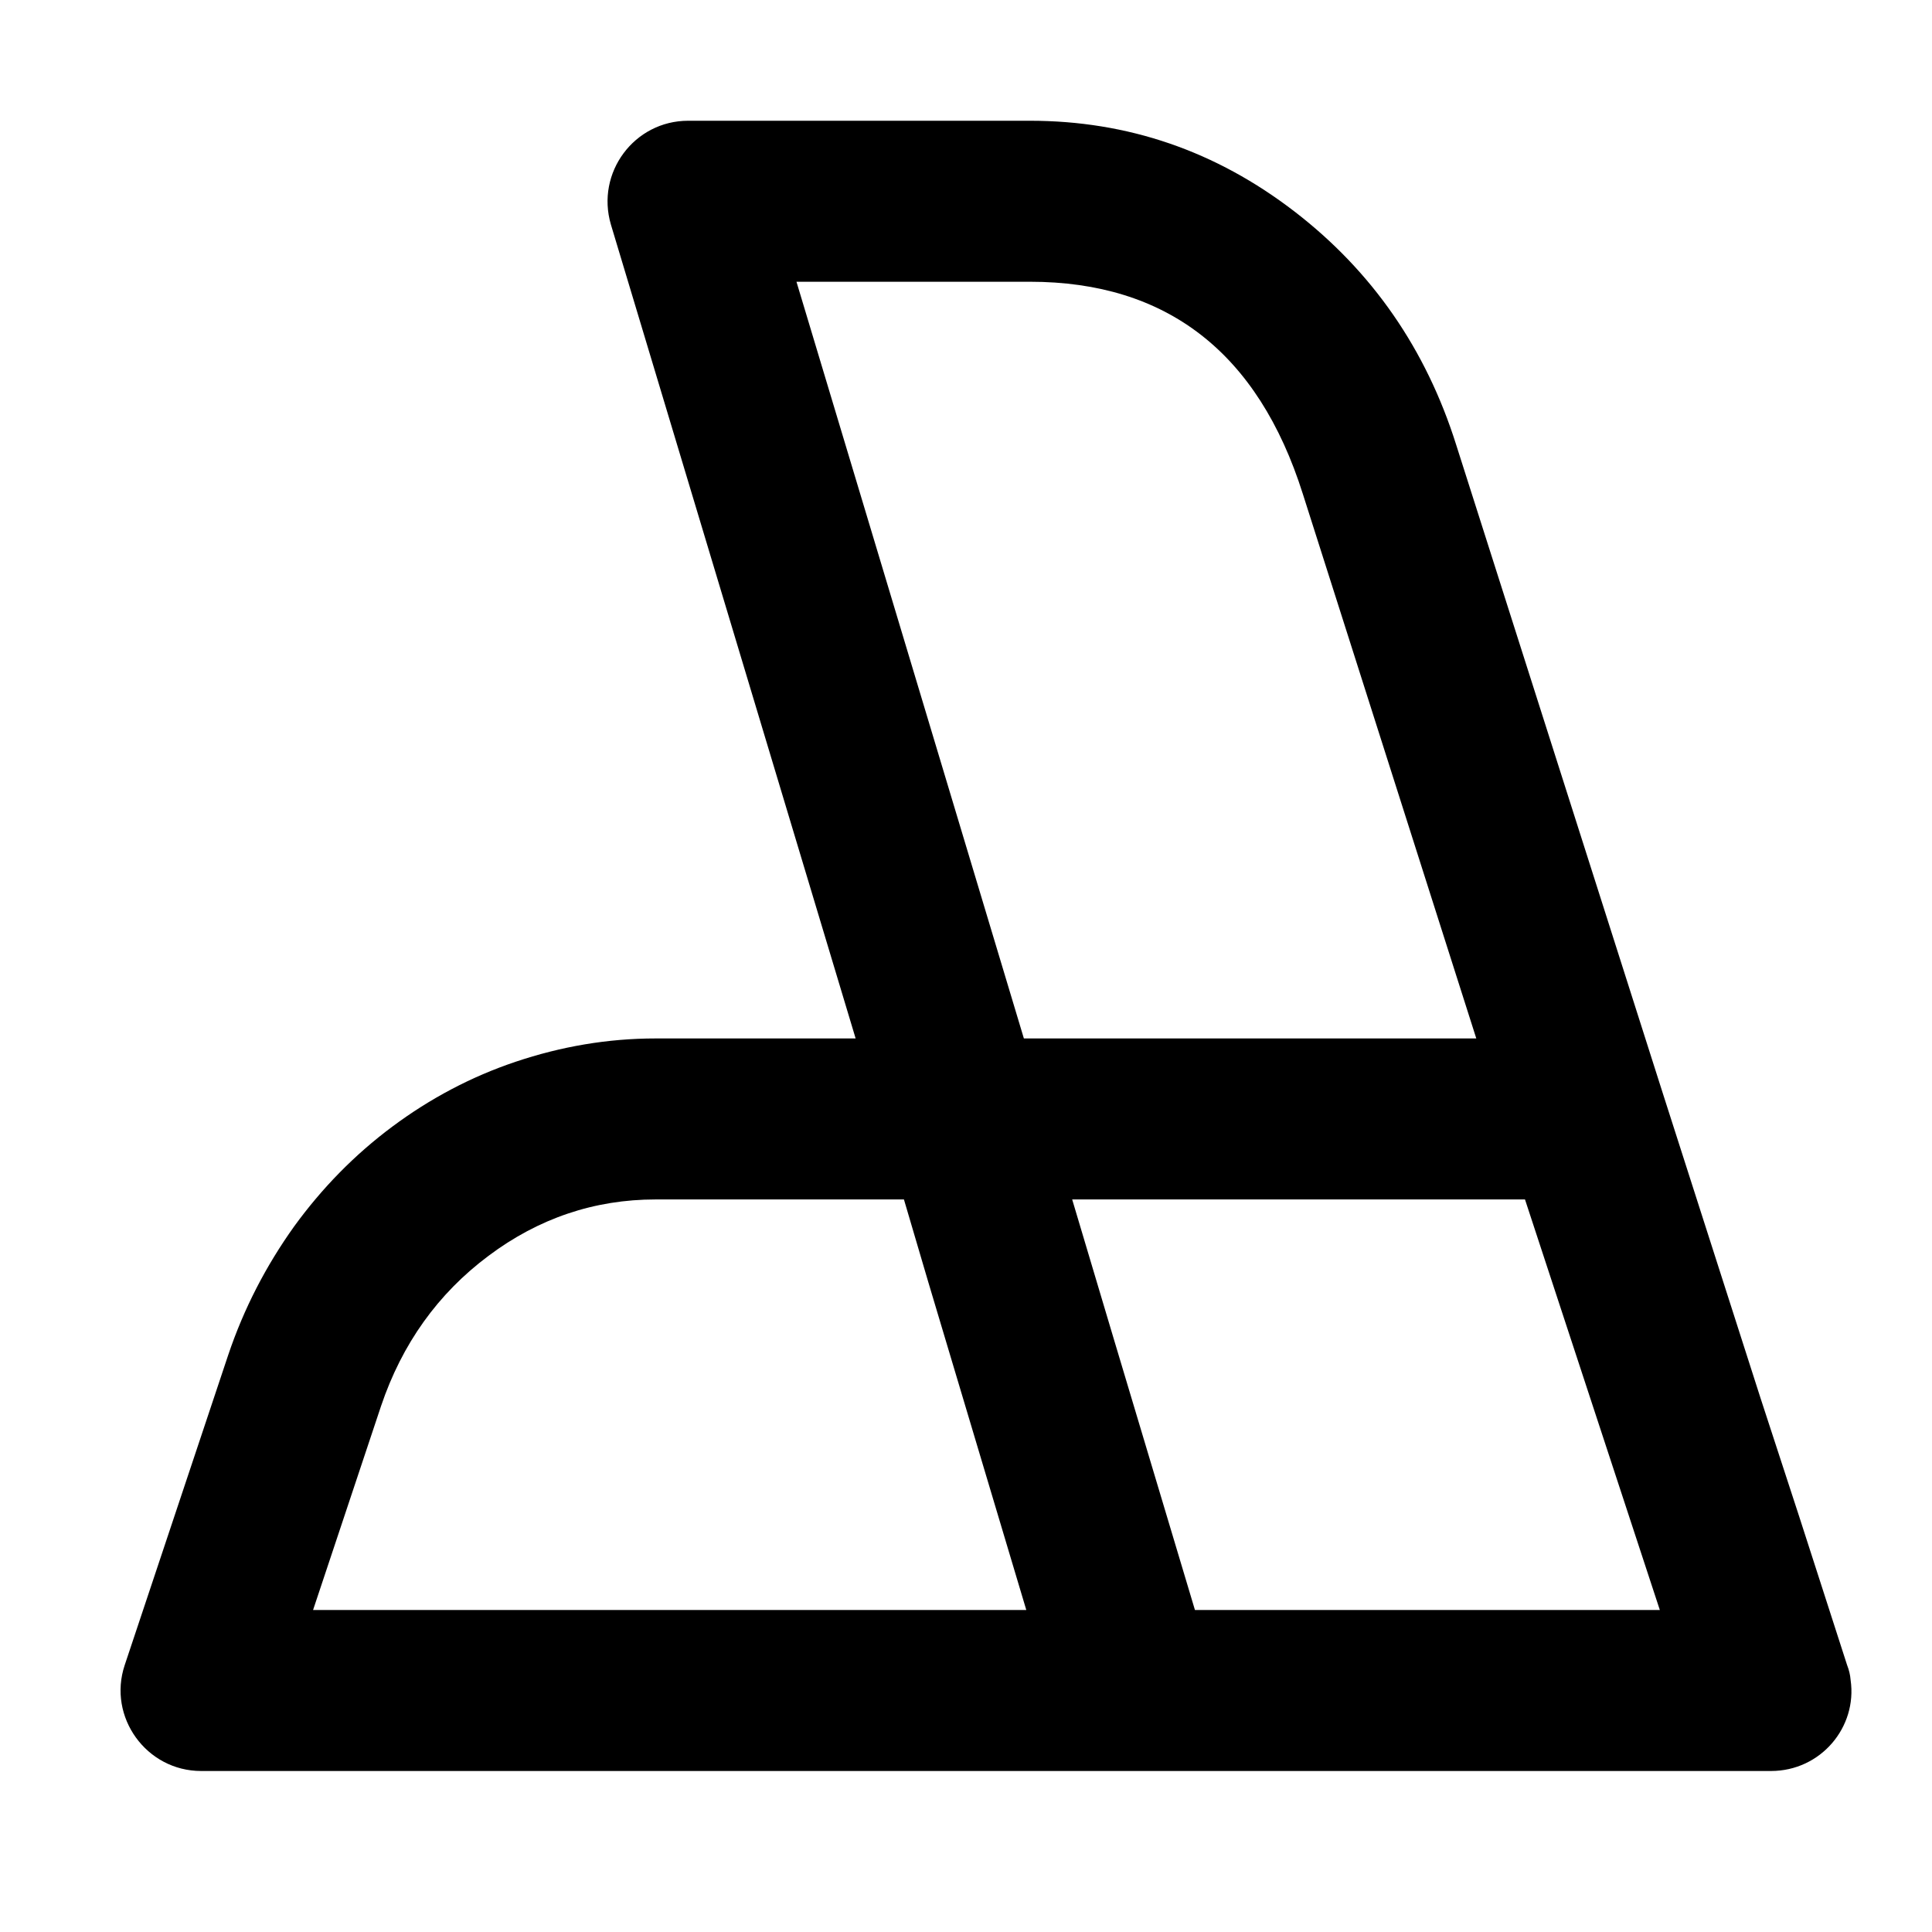 <svg xmlns="http://www.w3.org/2000/svg" xmlns:xlink="http://www.w3.org/1999/xlink" width="48" height="48" viewBox="0 0 48 48" fill="none">
<path d="M15.178 5.58L21.258 25.8L16.288 25.8C15.098 25.8 13.938 26 12.808 26.38C11.708 26.75 10.688 27.29 9.748 27.99C8.808 28.69 7.998 29.52 7.308 30.47C6.608 31.45 6.058 32.51 5.668 33.67L3.098 41.37C2.668 42.66 3.638 44 4.998 44L43.998 44C45.238 44 46.148 42.91 45.978 41.74C45.968 41.61 45.938 41.49 45.888 41.36L44.698 37.67L43.738 34.73L41.308 27.15L36.178 11.05C35.428 8.67 34.088 6.74 32.168 5.26C30.208 3.75 28.018 3 25.588 3L17.098 3C15.758 3 14.798 4.29 15.178 5.58ZM32.368 12.27C31.258 8.76 28.988 7 25.588 7L19.788 7L25.438 25.8L36.678 25.8L32.368 12.27ZM22.458 29.8L16.288 29.8C14.768 29.8 13.378 30.27 12.138 31.2C10.878 32.14 9.988 33.39 9.468 34.93L7.778 40L25.498 40L23.068 31.87L22.458 29.8ZM41.238 40L37.888 29.8L26.638 29.8L27.658 33.22L29.688 40L41.238 40Z" fill-rule="evenodd"  fill="#000000" >
</path>
</svg>
